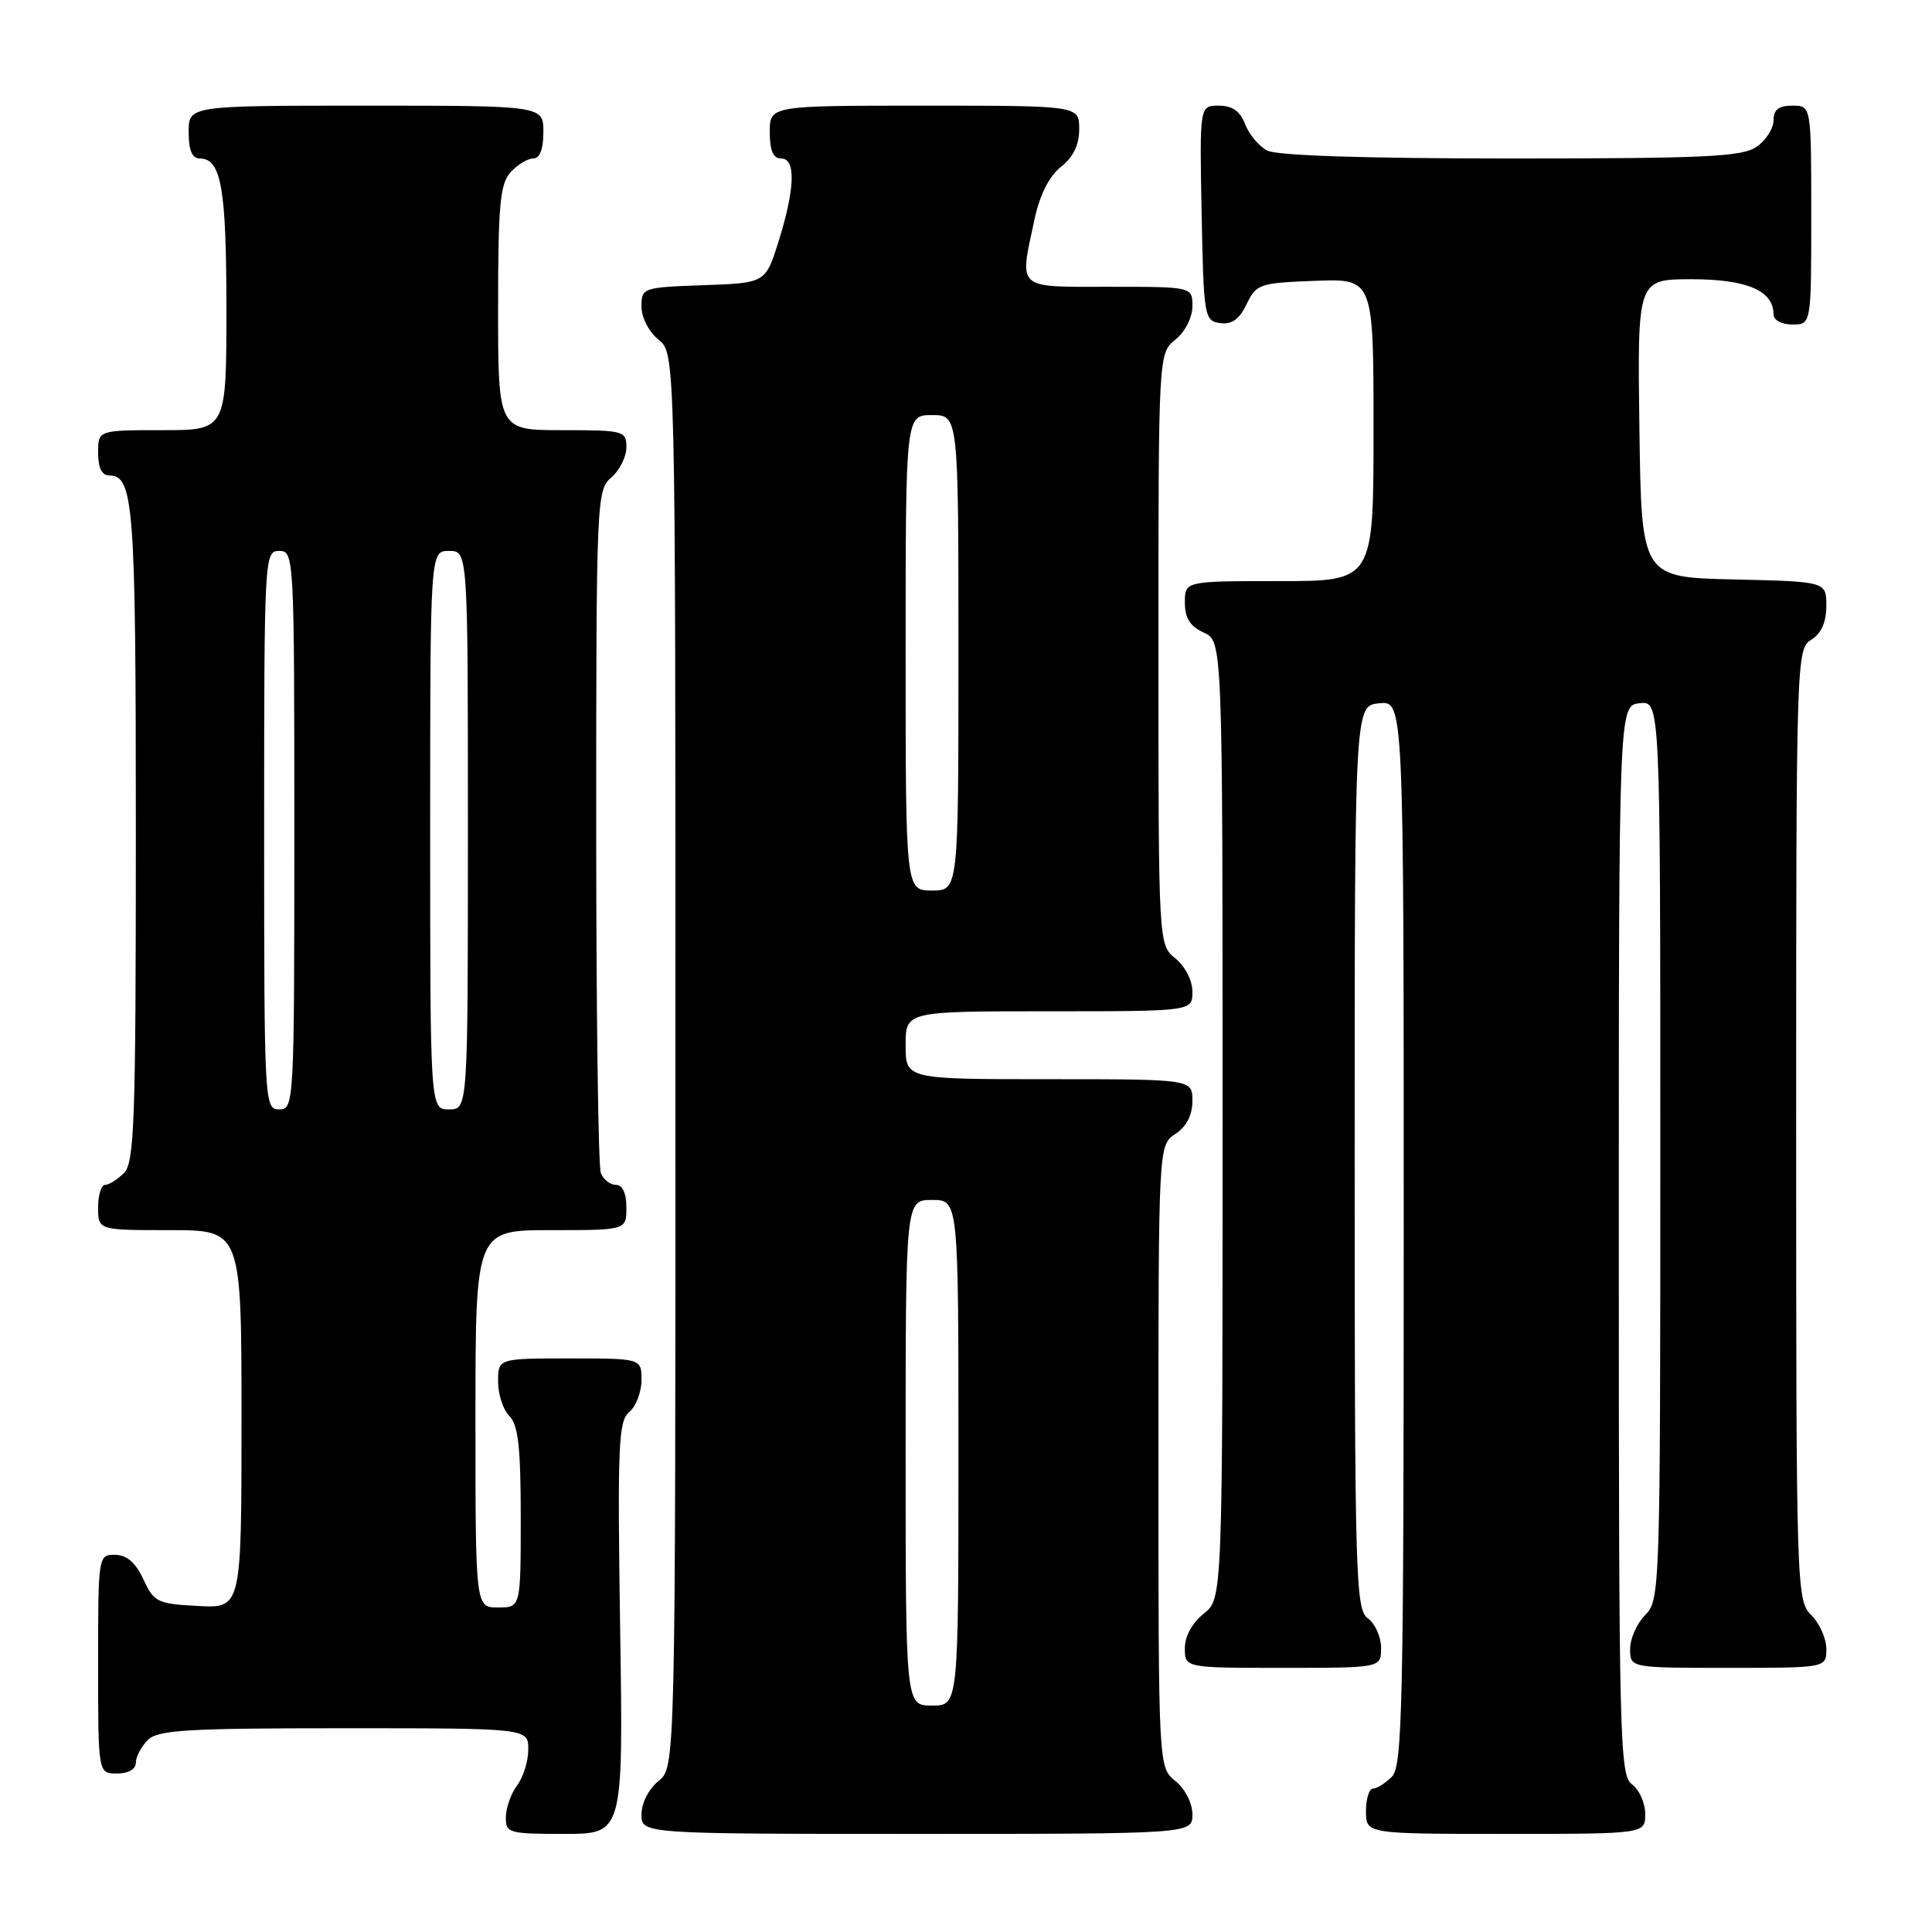 <?xml version="1.0" encoding="UTF-8" standalone="no"?>
<!DOCTYPE svg PUBLIC "-//W3C//DTD SVG 1.1//EN" "http://www.w3.org/Graphics/SVG/1.1/DTD/svg11.dtd" >
<svg xmlns="http://www.w3.org/2000/svg" xmlns:xlink="http://www.w3.org/1999/xlink" version="1.1" viewBox="0 0 256 256">
 <g >
 <path fill="currentColor"
d=" M 82.17 215.72 C 81.81 191.48 81.94 188.29 83.38 187.10 C 84.27 186.36 85.00 184.46 85.00 182.88 C 85.00 180.00 85.00 180.00 75.50 180.00 C 66.00 180.00 66.00 180.00 66.00 183.07 C 66.00 184.76 66.67 186.82 67.50 187.64 C 68.67 188.81 69.00 191.80 69.00 201.07 C 69.00 213.00 69.00 213.00 66.00 213.00 C 63.00 213.00 63.00 213.00 63.00 188.00 C 63.00 163.00 63.00 163.00 73.00 163.00 C 83.00 163.00 83.00 163.00 83.00 160.00 C 83.00 158.10 82.49 157.00 81.61 157.00 C 80.84 157.00 79.94 156.29 79.61 155.42 C 79.27 154.55 79.00 133.84 79.00 109.41 C 79.00 66.22 79.06 64.93 81.00 63.27 C 82.10 62.33 83.00 60.53 83.00 59.28 C 83.00 57.09 82.68 57.00 74.50 57.00 C 66.00 57.00 66.00 57.00 66.00 40.83 C 66.00 27.18 66.26 24.37 67.65 22.83 C 68.57 21.82 69.92 21.00 70.65 21.00 C 71.53 21.00 72.00 19.77 72.00 17.50 C 72.00 14.00 72.00 14.00 48.50 14.00 C 25.00 14.00 25.00 14.00 25.00 17.50 C 25.00 19.91 25.46 21.00 26.46 21.00 C 29.31 21.00 30.00 24.89 30.00 40.93 C 30.00 57.00 30.00 57.00 21.50 57.00 C 13.00 57.00 13.00 57.00 13.00 60.00 C 13.00 61.97 13.50 63.00 14.46 63.00 C 17.72 63.00 18.00 66.75 18.00 110.36 C 18.00 148.57 17.81 154.05 16.43 155.43 C 15.56 156.29 14.44 157.00 13.93 157.00 C 13.42 157.00 13.00 158.35 13.00 160.00 C 13.00 163.00 13.00 163.00 22.50 163.00 C 32.00 163.00 32.00 163.00 32.00 188.05 C 32.00 213.10 32.00 213.10 26.25 212.80 C 20.86 212.52 20.40 212.30 19.00 209.27 C 17.97 207.05 16.80 206.04 15.25 206.02 C 13.02 206.00 13.00 206.12 13.00 220.50 C 13.00 235.00 13.00 235.00 15.50 235.00 C 17.00 235.00 18.00 234.43 18.00 233.57 C 18.00 232.79 18.71 231.44 19.57 230.57 C 20.91 229.23 24.70 229.00 45.57 229.00 C 70.00 229.00 70.00 229.00 70.00 231.81 C 70.00 233.35 69.34 235.49 68.53 236.56 C 67.72 237.63 67.05 239.51 67.03 240.75 C 67.00 242.89 67.37 243.00 74.79 243.00 C 82.59 243.00 82.59 243.00 82.17 215.72 Z  M 158.00 240.41 C 158.00 238.93 157.04 237.04 155.75 236.00 C 153.50 234.18 153.50 234.18 153.50 192.96 C 153.50 151.74 153.50 151.74 155.75 150.25 C 157.22 149.28 158.00 147.75 158.00 145.88 C 158.00 143.00 158.00 143.00 139.00 143.00 C 120.00 143.00 120.00 143.00 120.00 138.50 C 120.00 134.00 120.00 134.00 139.00 134.00 C 158.00 134.00 158.00 134.00 158.00 131.41 C 158.00 129.93 157.04 128.04 155.75 127.00 C 153.50 125.18 153.50 125.18 153.50 86.00 C 153.50 46.82 153.50 46.82 155.75 45.00 C 157.04 43.96 158.00 42.07 158.00 40.59 C 158.00 38.00 158.00 38.00 147.00 38.00 C 134.52 38.00 135.06 38.48 137.08 29.06 C 137.78 25.80 139.02 23.35 140.58 22.11 C 142.21 20.83 143.00 19.20 143.00 17.11 C 143.00 14.00 143.00 14.00 122.50 14.00 C 102.00 14.00 102.00 14.00 102.00 17.50 C 102.00 19.94 102.45 21.00 103.50 21.00 C 105.48 21.00 105.36 24.96 103.16 32.00 C 101.43 37.50 101.43 37.50 93.22 37.79 C 85.15 38.08 85.00 38.13 85.00 40.63 C 85.00 42.07 85.98 43.97 87.25 45.00 C 89.50 46.82 89.50 46.82 89.50 140.50 C 89.50 234.18 89.50 234.18 87.25 236.00 C 85.96 237.04 85.00 238.93 85.00 240.41 C 85.00 243.00 85.00 243.00 121.50 243.00 C 158.00 243.00 158.00 243.00 158.00 240.41 Z  M 218.00 240.36 C 218.00 238.91 217.21 237.14 216.25 236.44 C 214.61 235.24 214.50 230.63 214.50 164.33 C 214.50 93.50 214.50 93.50 217.25 93.18 C 220.00 92.87 220.00 92.87 220.00 152.43 C 220.00 210.67 219.96 212.04 218.00 214.00 C 216.90 215.10 216.00 217.12 216.00 218.50 C 216.00 221.00 216.00 221.00 229.00 221.00 C 242.00 221.00 242.00 221.00 242.00 218.50 C 242.00 217.12 241.10 215.10 240.00 214.00 C 238.04 212.04 238.00 210.67 238.00 149.01 C 238.00 87.10 238.03 86.00 240.00 84.77 C 241.33 83.94 242.00 82.44 242.00 80.29 C 242.00 77.06 242.00 77.06 229.75 76.78 C 217.50 76.50 217.50 76.50 217.23 56.75 C 216.96 37.00 216.96 37.00 224.15 37.00 C 231.47 37.00 235.00 38.51 235.00 41.65 C 235.00 42.42 236.07 43.00 237.50 43.00 C 240.00 43.00 240.00 43.00 240.00 28.50 C 240.00 14.00 240.00 14.00 237.50 14.00 C 235.69 14.00 235.00 14.54 235.00 15.94 C 235.00 17.01 234.00 18.59 232.78 19.44 C 230.88 20.77 226.06 21.00 200.21 21.00 C 180.74 21.00 169.16 20.62 167.89 19.94 C 166.80 19.36 165.49 17.78 164.98 16.44 C 164.33 14.73 163.28 14.00 161.50 14.00 C 158.95 14.00 158.95 14.00 159.22 28.25 C 159.49 42.01 159.58 42.51 161.67 42.81 C 163.22 43.03 164.21 42.32 165.18 40.31 C 166.46 37.63 166.89 37.49 174.26 37.21 C 182.00 36.92 182.00 36.92 182.00 56.96 C 182.00 77.00 182.00 77.00 169.50 77.00 C 157.00 77.00 157.00 77.00 157.00 79.84 C 157.00 81.90 157.69 82.99 159.50 83.82 C 162.00 84.96 162.00 84.96 162.00 148.41 C 162.00 211.85 162.00 211.85 159.50 213.82 C 157.98 215.02 157.00 216.81 157.00 218.39 C 157.00 221.00 157.00 221.00 170.00 221.00 C 183.00 221.00 183.00 221.00 183.00 218.36 C 183.00 216.91 182.21 215.14 181.25 214.44 C 179.62 213.25 179.50 209.16 179.50 153.33 C 179.50 93.50 179.50 93.50 182.75 93.19 C 186.00 92.87 186.00 92.87 186.00 163.37 C 186.00 226.12 185.83 234.03 184.43 235.43 C 183.56 236.29 182.44 237.00 181.93 237.00 C 181.42 237.00 181.00 238.35 181.00 240.00 C 181.00 243.00 181.00 243.00 199.50 243.00 C 218.00 243.00 218.00 243.00 218.00 240.36 Z  M 35.00 110.00 C 35.00 73.67 35.04 73.00 37.00 73.00 C 38.96 73.00 39.00 73.67 39.00 110.00 C 39.00 146.33 38.96 147.00 37.00 147.00 C 35.04 147.00 35.00 146.33 35.00 110.00 Z  M 57.00 110.00 C 57.00 73.00 57.00 73.00 59.50 73.00 C 62.00 73.00 62.00 73.00 62.00 110.00 C 62.00 147.00 62.00 147.00 59.50 147.00 C 57.00 147.00 57.00 147.00 57.00 110.00 Z  M 120.00 192.50 C 120.00 159.00 120.00 159.00 123.50 159.00 C 127.00 159.00 127.00 159.00 127.00 192.50 C 127.00 226.00 127.00 226.00 123.50 226.00 C 120.00 226.00 120.00 226.00 120.00 192.50 Z  M 120.00 86.50 C 120.00 55.00 120.00 55.00 123.50 55.00 C 127.00 55.00 127.00 55.00 127.00 86.50 C 127.00 118.00 127.00 118.00 123.50 118.00 C 120.00 118.00 120.00 118.00 120.00 86.50 Z "/>
</g>
</svg>